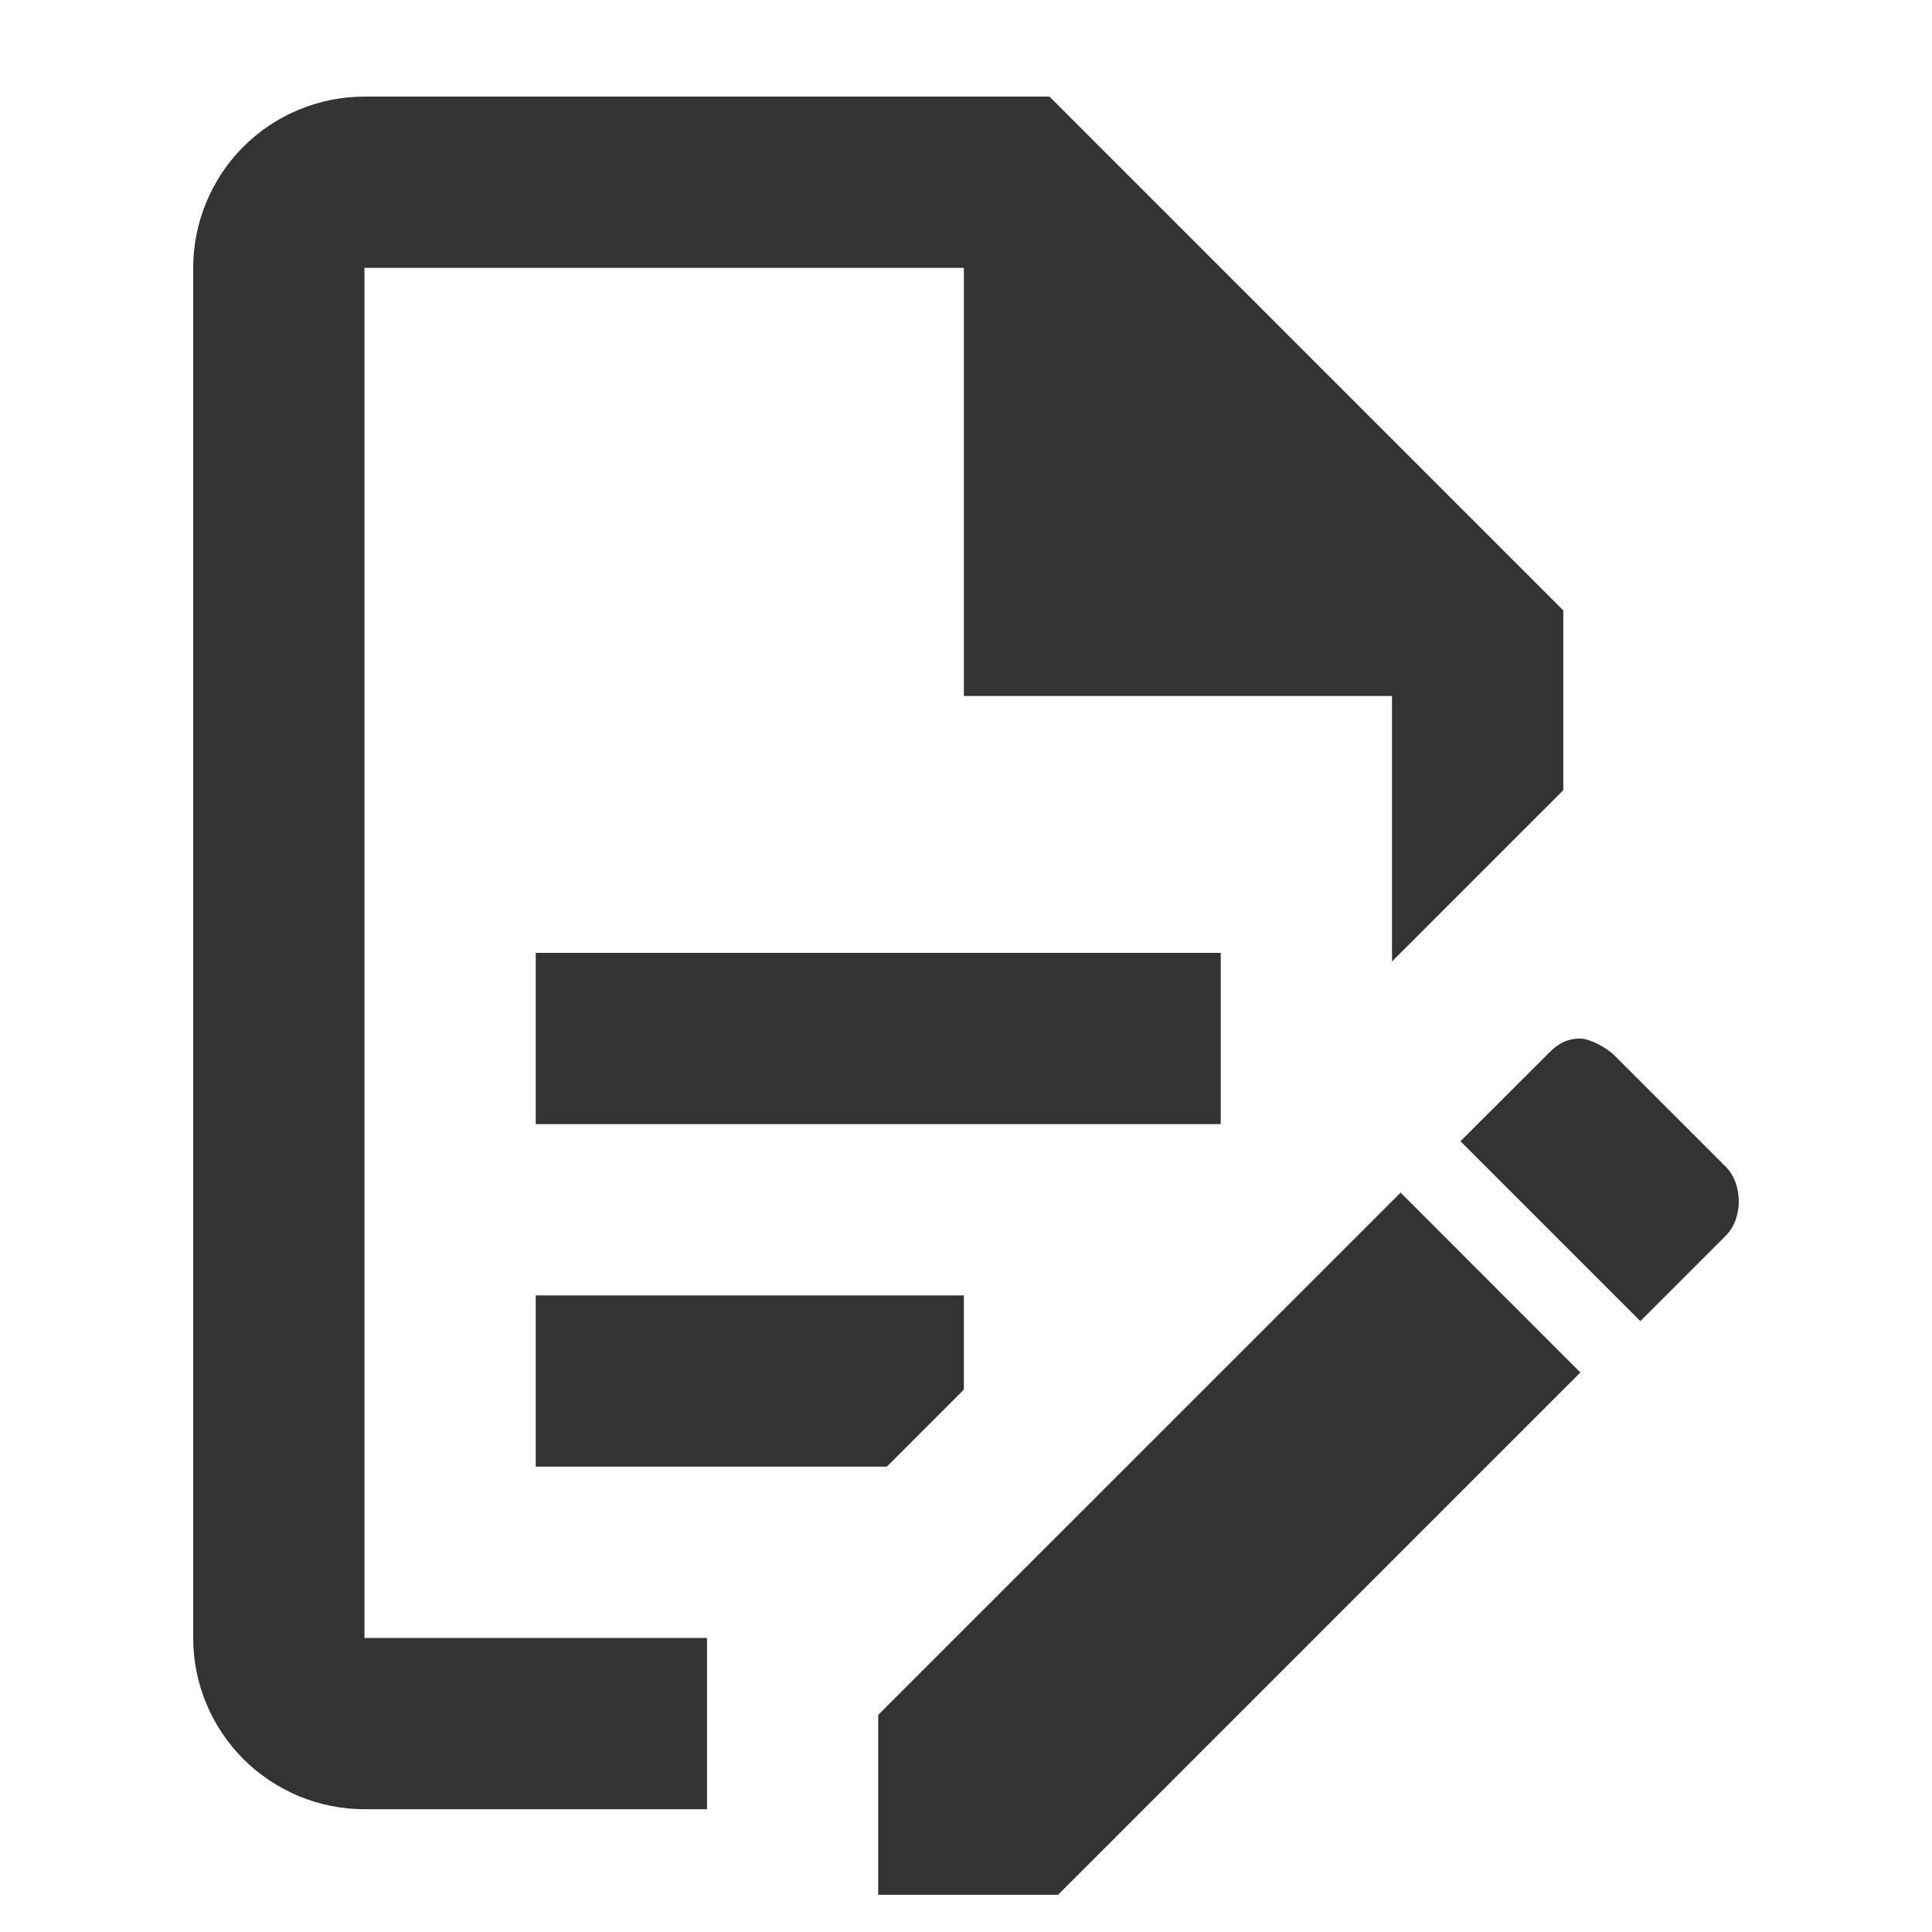 <svg width="20" height="20" viewBox="0 0 20 20" fill="none" xmlns="http://www.w3.org/2000/svg">
<path d="M5.546 9.864H12.637V11.637H5.546V9.864ZM7.319 16.956H3.773V2.773H9.978V7.205H14.41V9.953L16.183 8.18V6.319L10.864 1H3.773C3.303 1 2.852 1.187 2.519 1.519C2.187 1.852 2 2.303 2 2.773V16.956C2 17.426 2.187 17.877 2.519 18.209C2.852 18.542 3.303 18.729 3.773 18.729H7.319V16.956ZM5.546 15.183H9.18L9.978 14.385V13.41H5.546V15.183ZM16.36 10.751C16.449 10.751 16.626 10.839 16.715 10.928L17.867 12.08C18.044 12.258 18.044 12.612 17.867 12.79L16.981 13.676L15.119 11.814L16.006 10.928C16.094 10.839 16.183 10.751 16.36 10.751V10.751ZM16.36 14.208L10.953 19.615H9.091V17.753L14.499 12.346L16.36 14.208V14.208Z" fill="#333333"/>
</svg>
